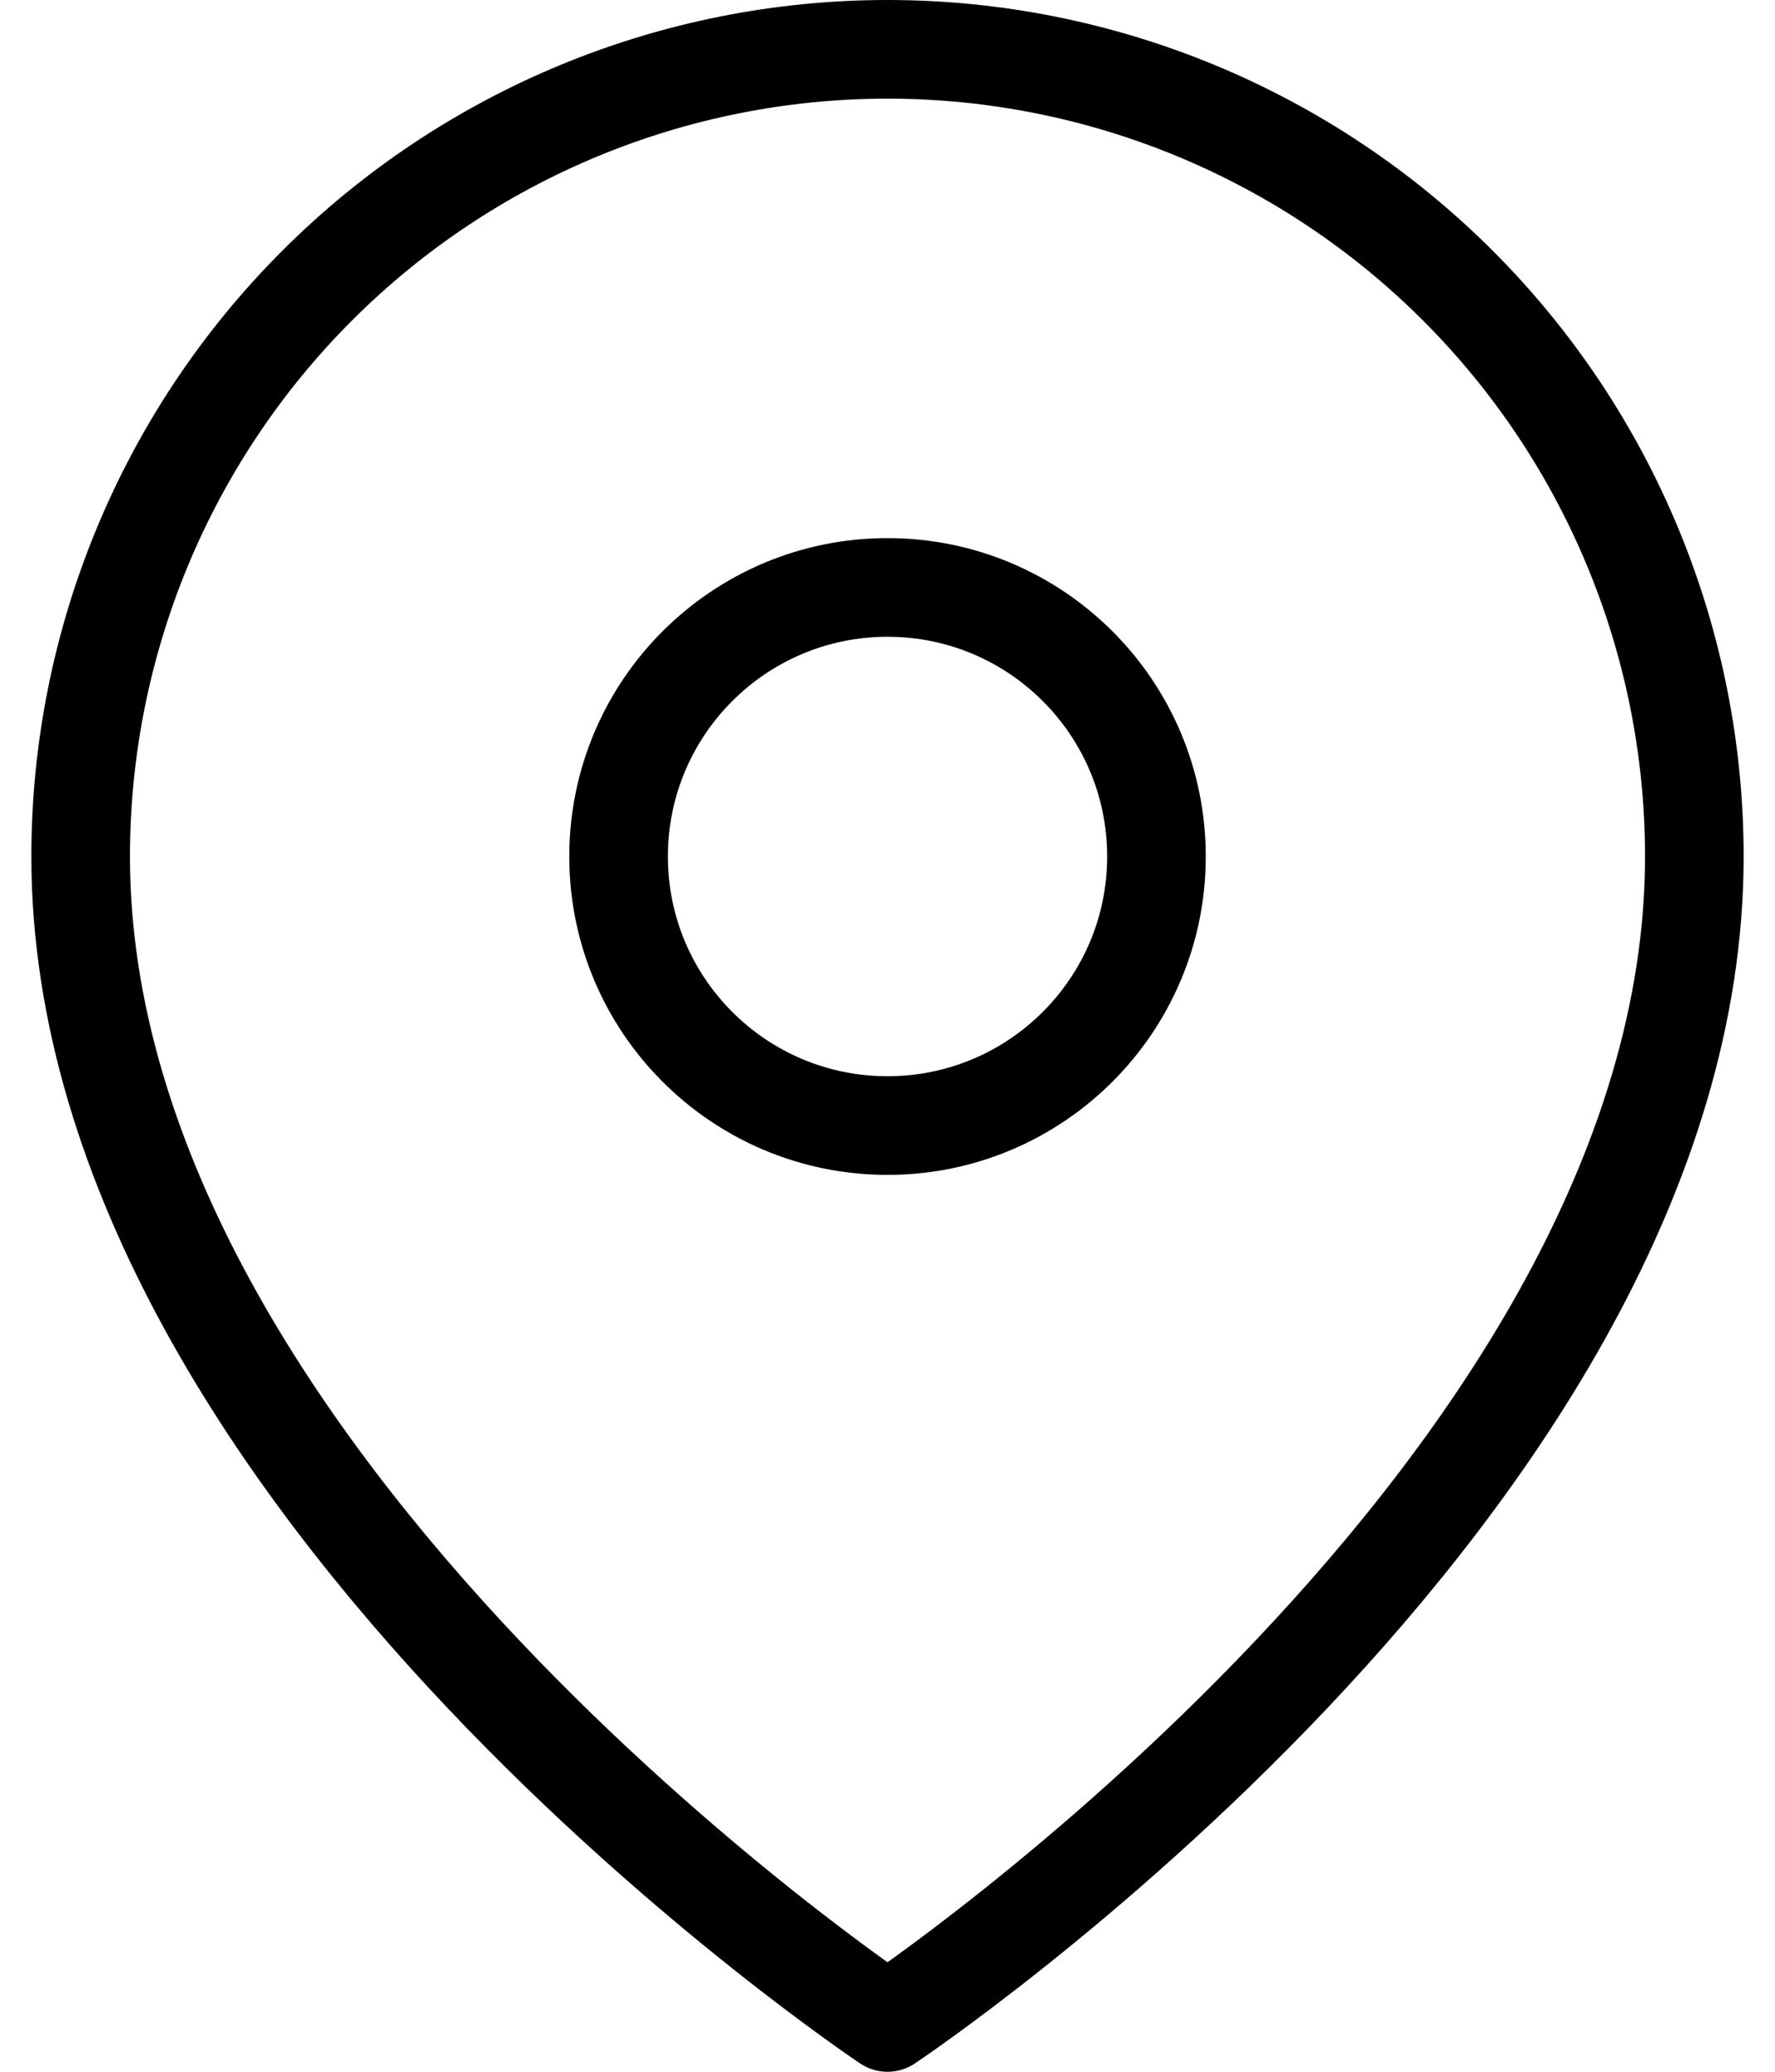 <svg width="36" height="42" viewBox="0 0 36 42" fill="none" xmlns="http://www.w3.org/2000/svg">
<path d="M34.364 17.364C34.364 30.091 18 41 18 41C18 41 1.636 30.091 1.636 17.364C1.636 13.024 3.36 8.862 6.429 5.793C9.498 2.724 13.66 1 18 1C22.34 1 26.502 2.724 29.571 5.793C32.64 8.862 34.364 13.024 34.364 17.364Z" stroke="black" stroke-width="2" stroke-linecap="round" stroke-linejoin="round"/>
<path d="M18 22.818C21.012 22.818 23.455 20.376 23.455 17.364C23.455 14.351 21.012 11.909 18 11.909C14.988 11.909 12.546 14.351 12.546 17.364C12.546 20.376 14.988 22.818 18 22.818Z" stroke="black" stroke-width="2" stroke-linecap="round" stroke-linejoin="round"/>
</svg>

